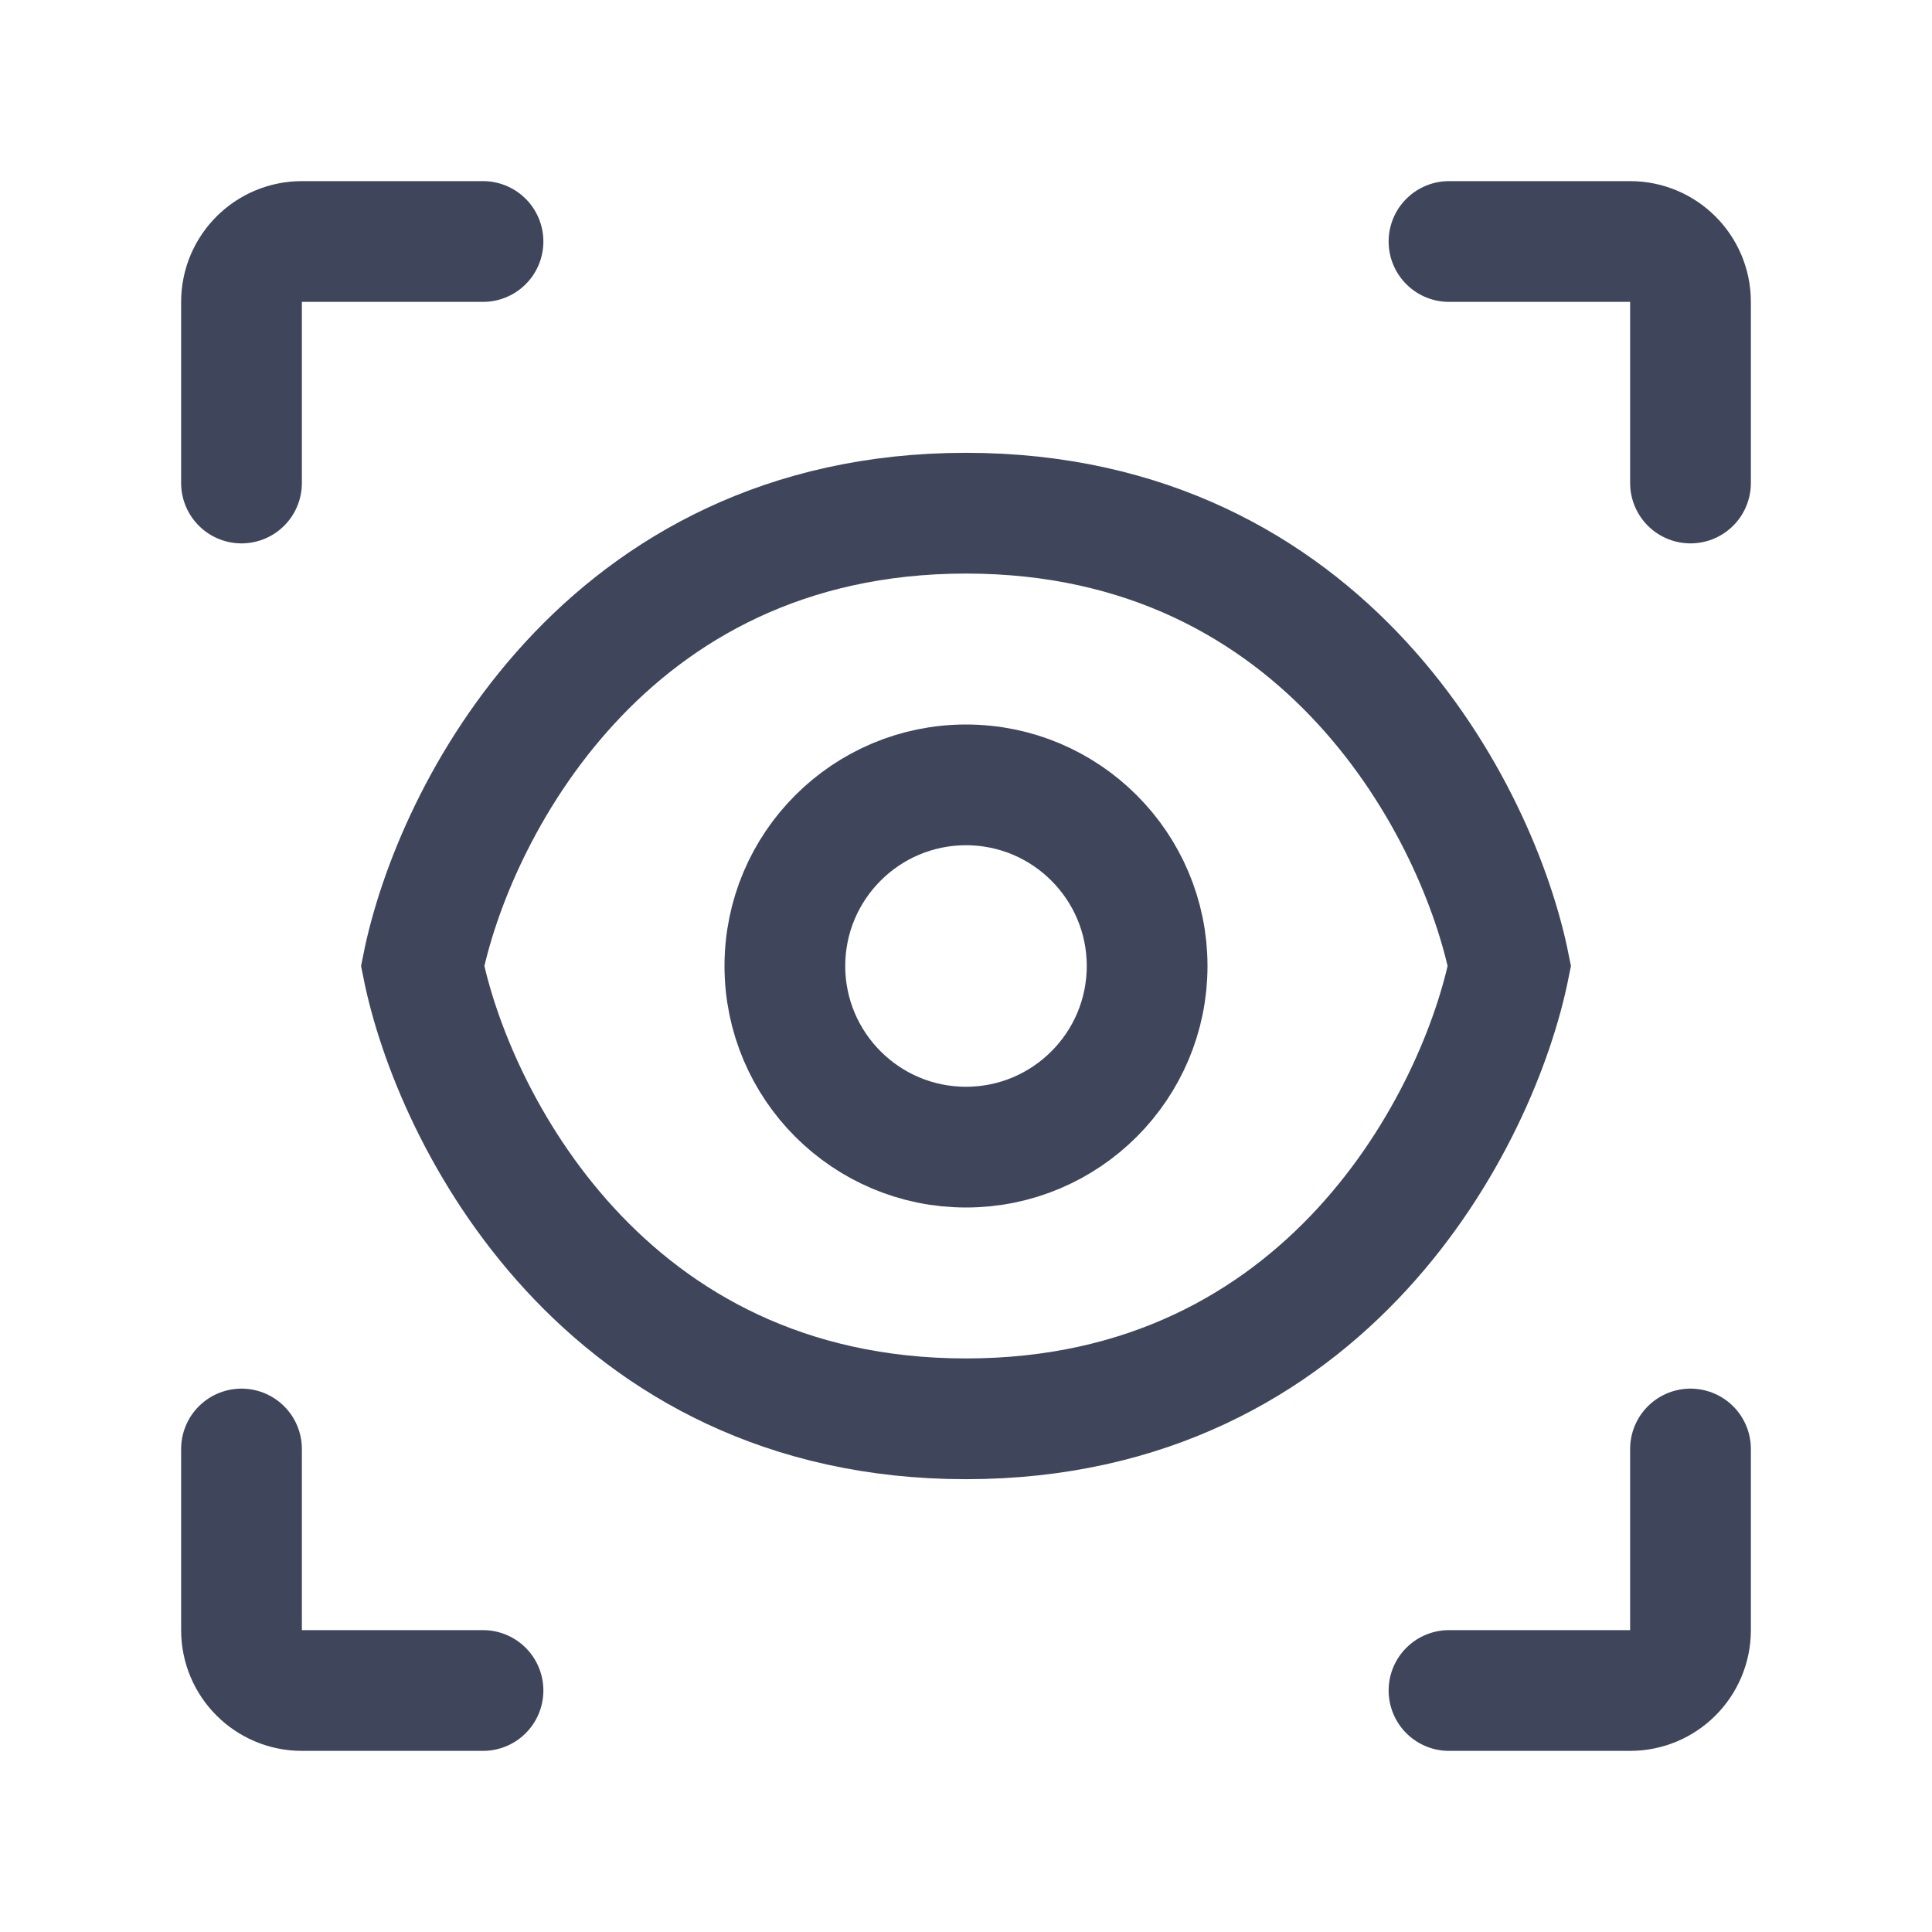 <svg width="16" height="16" viewBox="0 0 16 16" fill="none" xmlns="http://www.w3.org/2000/svg">
<path d="M8 4.25C5 4.25 3.75 6.75 3.5 8C3.75 9.25 5 11.75 8 11.75C11 11.75 12.25 9.25 12.5 8C12.25 6.75 11 4.25 8 4.25Z" stroke="#3F465C"/>
<path d="M9.5 8C9.5 8.828 8.828 9.5 8 9.5C7.172 9.5 6.5 8.828 6.5 8C6.5 7.172 7.172 6.5 8 6.5C8.828 6.5 9.5 7.172 9.5 8Z" stroke="#3F465C"/>
<path d="M4 2H2.5C2.224 2 2 2.224 2 2.5V4M12 2H13.5C13.776 2 14 2.224 14 2.5V4M2 12V13.5C2 13.776 2.224 14 2.5 14H4M12 14H13.5C13.776 14 14 13.776 14 13.5V12" stroke="#3F465C" stroke-linecap="round" stroke-linejoin="round"/>
</svg>
